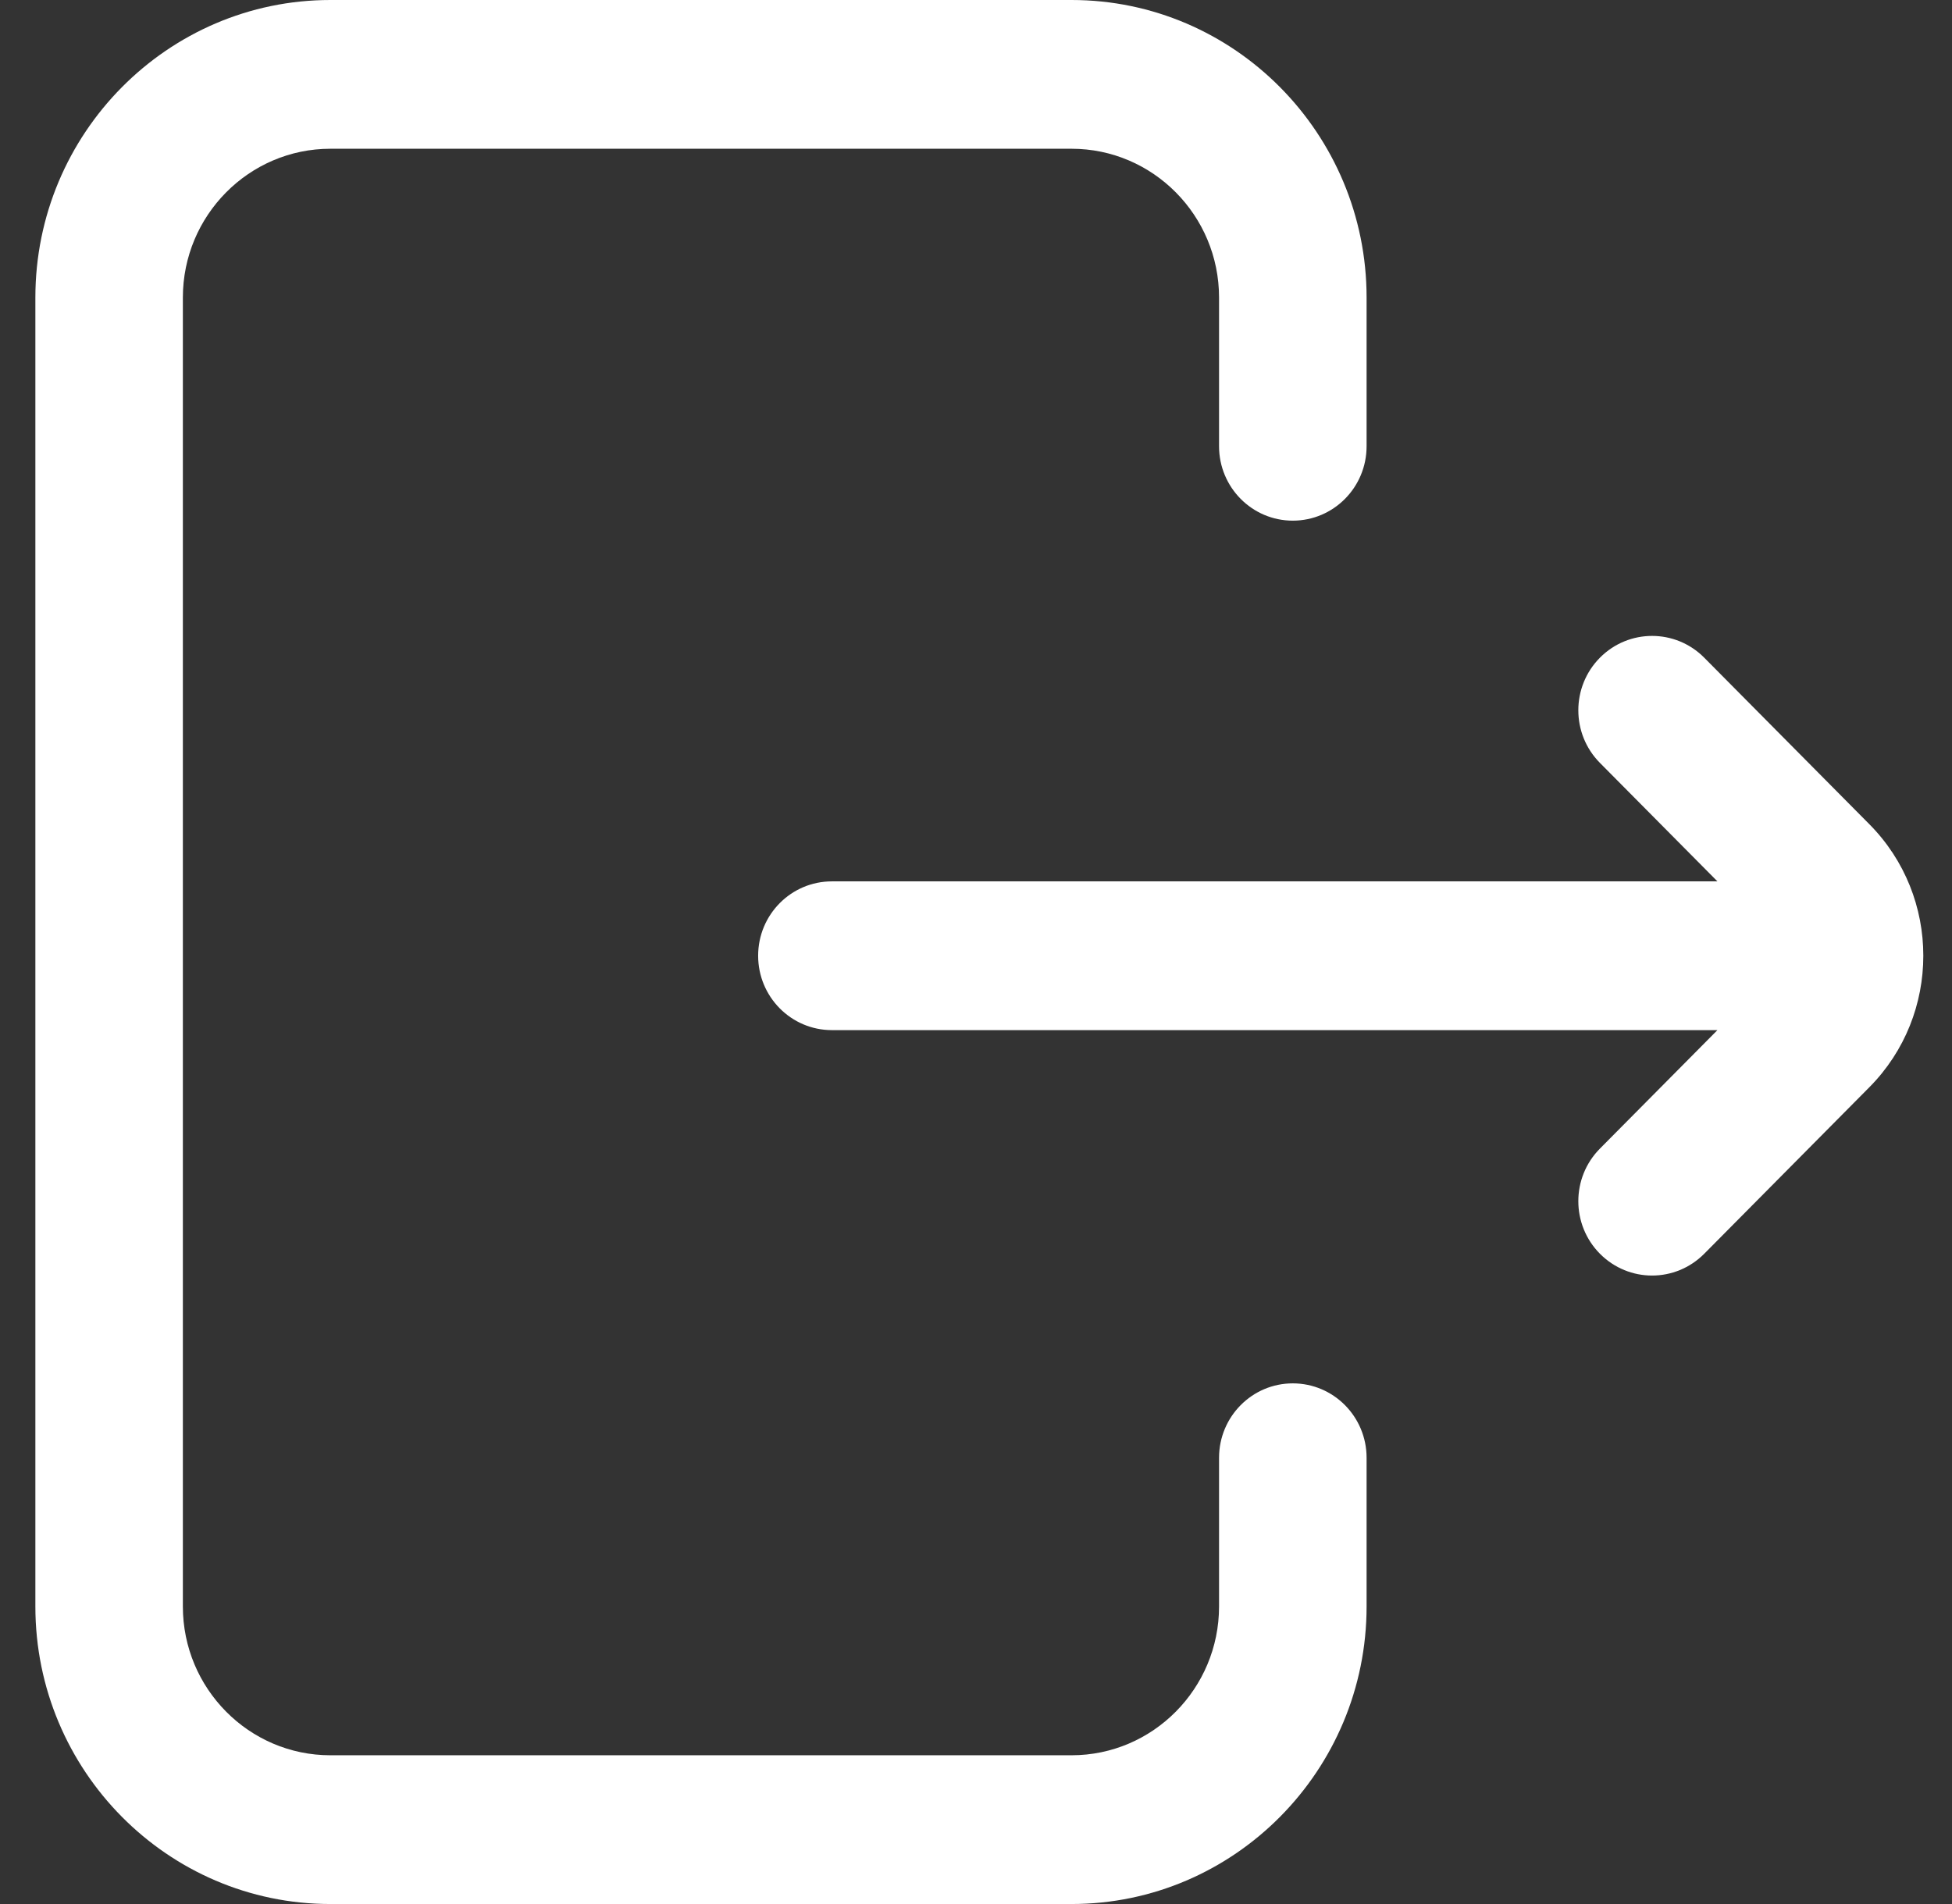 <svg width="41" height="40" viewBox="0 0 41 40" fill="none" xmlns="http://www.w3.org/2000/svg">
    <rect x="0" y="0" width="41" height="40" fill="#333333" stroke="none"/>
    <path d="M28.704 30.625V33.75C28.704 37.196 25.924 40 22.507 40H6.939C3.522 40 0.743 37.196 0.743 33.75V6.25C0.743 2.804 3.522 0 6.939 0H22.507C25.924 0 28.704 2.804 28.704 6.25V9.375C28.704 10.238 28.01 10.938 27.154 10.938C26.299 10.938 25.605 10.238 25.605 9.375V6.25C25.605 4.527 24.216 3.125 22.507 3.125H6.939C5.231 3.125 3.841 4.527 3.841 6.25V33.75C3.841 35.473 5.231 36.875 6.939 36.875H22.507C24.216 36.875 25.605 35.473 25.605 33.75V30.625C25.605 29.762 26.299 29.062 27.154 29.062C28.01 29.062 28.704 29.762 28.704 30.625ZM39.265 17.316L35.796 13.817C35.191 13.207 34.21 13.207 33.605 13.817C33 14.427 33 15.417 33.605 16.027L36.073 18.516H17.473C16.617 18.516 15.924 19.215 15.924 20.078C15.924 20.941 16.617 21.641 17.473 21.641H36.073L33.605 24.13C33 24.74 33 25.729 33.605 26.339C33.908 26.644 34.304 26.797 34.7 26.797C35.097 26.797 35.493 26.644 35.796 26.339L39.265 22.84C40.775 21.317 40.775 18.839 39.265 17.316Z" fill="white"/>
</svg>
